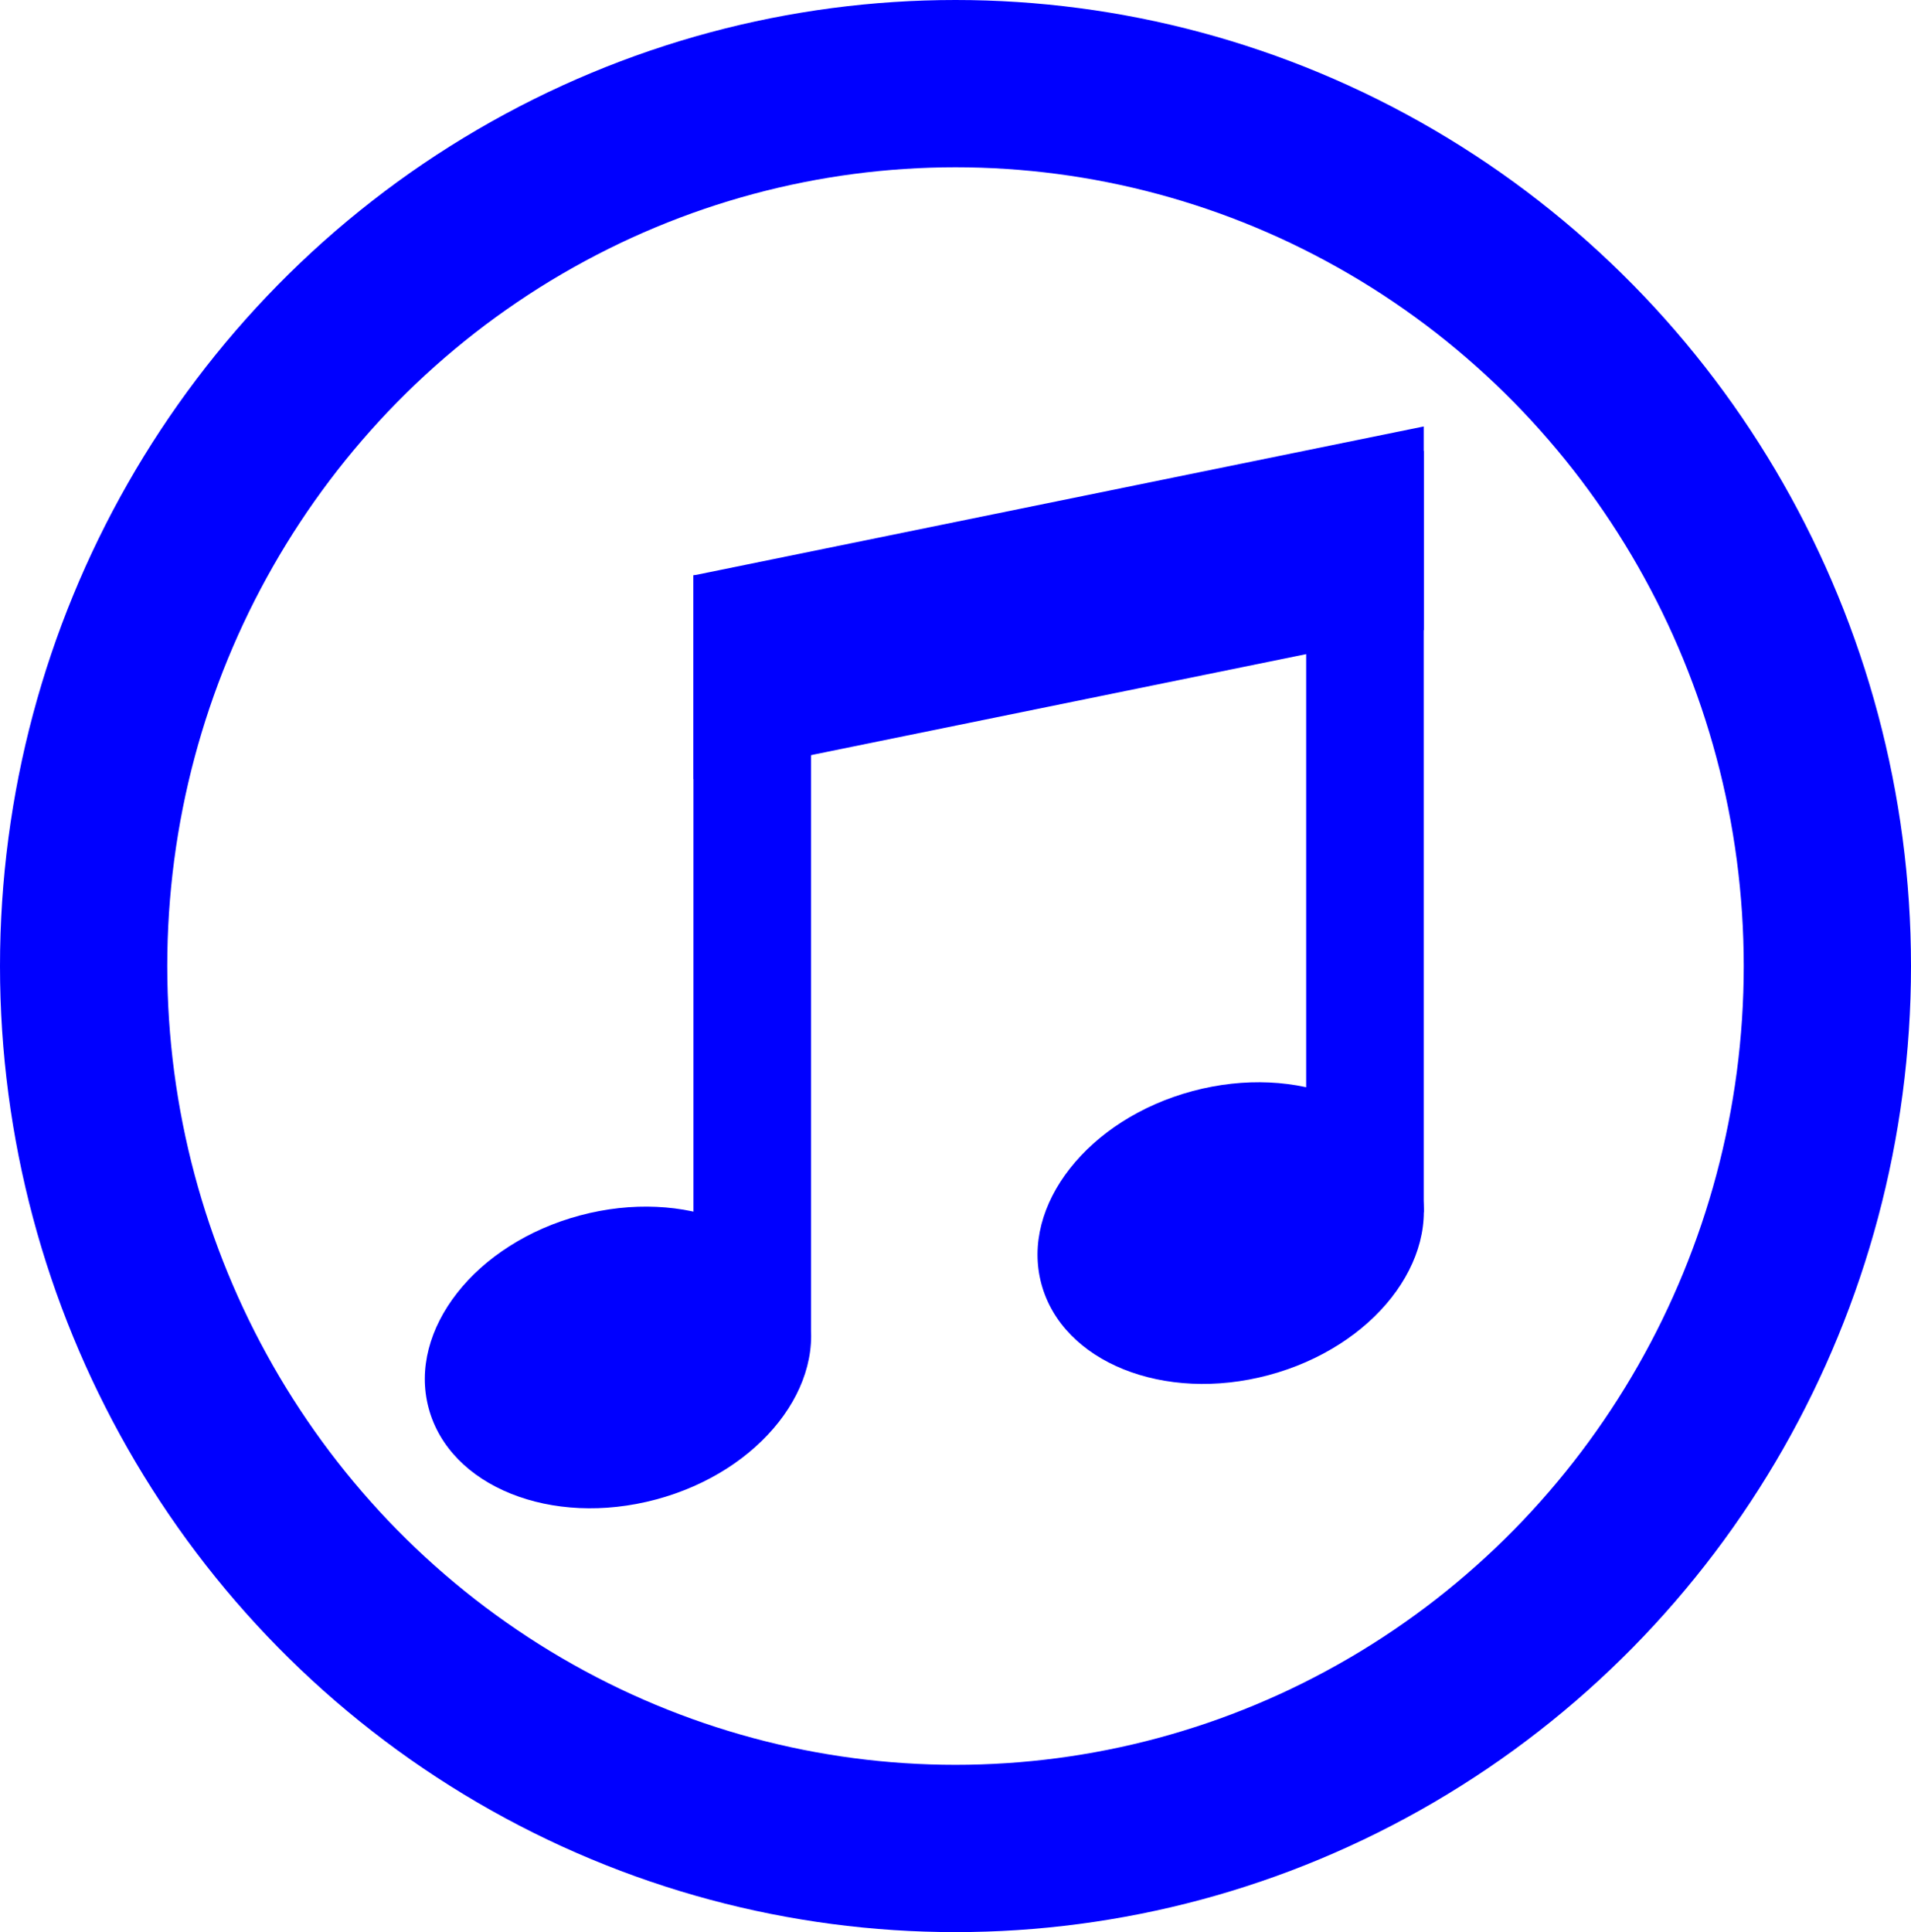 <?xml version="1.0" encoding="UTF-8" standalone="no"?>
<!-- Created with Inkscape (http://www.inkscape.org/) -->

<svg
   xmlns:dc="http://purl.org/dc/elements/1.1/"
   xmlns:cc="http://creativecommons.org/ns#"
   xmlns:rdf="http://www.w3.org/1999/02/22-rdf-syntax-ns#"
   xmlns:svg="http://www.w3.org/2000/svg"
   xmlns="http://www.w3.org/2000/svg"
   xmlns:sodipodi="http://sodipodi.sourceforge.net/DTD/sodipodi-0.dtd"
   xmlns:inkscape="http://www.inkscape.org/namespaces/inkscape"
   width="205.66mm"
   height="207.894mm"
   viewBox="0 0 205.66 207.894"
   version="1.1"
   id="svg8"
   inkscape:version="0.92.2 5c3e80d, 2017-08-06"
   sodipodi:docname="collection.svg">
  <defs
     id="defs2">
    <inkscape:path-effect
       effect="bspline"
       id="path-effect9125"
       is_visible="true"
       weight="33.333"
       steps="2"
       helper_size="0"
       apply_no_weight="true"
       apply_with_weight="true"
       only_selected="false" />
    <inkscape:path-effect
       effect="bspline"
       id="path-effect9121"
       is_visible="true"
       weight="33.333"
       steps="2"
       helper_size="0"
       apply_no_weight="true"
       apply_with_weight="true"
       only_selected="false" />
    <inkscape:path-effect
       effect="bspline"
       id="path-effect8746"
       is_visible="true"
       weight="33.333"
       steps="2"
       helper_size="0"
       apply_no_weight="true"
       apply_with_weight="true"
       only_selected="false" />
    <marker
       inkscape:stockid="Arrow2Lstart"
       orient="auto"
       refY="0.0"
       refX="0.0"
       id="marker8033"
       style="overflow:visible"
       inkscape:isstock="true">
      <path
         id="path8031"
         style="fill-rule:evenodd;stroke-width:0.625;stroke-linejoin:round;stroke:#0000ff;stroke-opacity:1;fill:#0000ff;fill-opacity:1"
         d="M 8.719,4.034 L -2.207,0.016 L 8.719,-4.002 C 6.973,-1.63 6.983,1.616 8.719,4.034 z "
         transform="scale(1.1) translate(1,0)" />
    </marker>
    <inkscape:path-effect
       effect="bspline"
       id="path-effect8029"
       is_visible="true"
       weight="33.333"
       steps="2"
       helper_size="0"
       apply_no_weight="true"
       apply_with_weight="true"
       only_selected="false" />
    <marker
       inkscape:stockid="Arrow2Lstart"
       orient="auto"
       refY="0.0"
       refX="0.0"
       id="marker7647"
       style="overflow:visible"
       inkscape:isstock="true">
      <path
         id="path7645"
         style="fill-rule:evenodd;stroke-width:0.625;stroke-linejoin:round;stroke:#0000ff;stroke-opacity:1;fill:#0000ff;fill-opacity:1"
         d="M 8.719,4.034 L -2.207,0.016 L 8.719,-4.002 C 6.973,-1.63 6.983,1.616 8.719,4.034 z "
         transform="scale(1.1) translate(1,0)" />
    </marker>
    <inkscape:path-effect
       effect="bspline"
       id="path-effect7643"
       is_visible="true"
       weight="33.333"
       steps="2"
       helper_size="0"
       apply_no_weight="true"
       apply_with_weight="true"
       only_selected="false" />
    <inkscape:path-effect
       only_selected="false"
       apply_with_weight="true"
       apply_no_weight="true"
       helper_size="0"
       steps="2"
       weight="33.333"
       is_visible="true"
       id="path-effect7401"
       effect="bspline" />
    <inkscape:path-effect
       effect="bspline"
       id="path-effect6871"
       is_visible="true"
       weight="33.333"
       steps="2"
       helper_size="0"
       apply_no_weight="true"
       apply_with_weight="true"
       only_selected="false" />
    <inkscape:path-effect
       only_selected="false"
       apply_with_weight="true"
       apply_no_weight="true"
       helper_size="0"
       steps="2"
       weight="33.333"
       is_visible="true"
       id="path-effect6791"
       effect="bspline" />
    <inkscape:path-effect
       effect="bspline"
       id="path-effect6787"
       is_visible="true"
       weight="33.333"
       steps="2"
       helper_size="0"
       apply_no_weight="true"
       apply_with_weight="true"
       only_selected="false" />
  </defs>
  <sodipodi:namedview
     id="base"
     pagecolor="#ffffff"
     bordercolor="#666666"
     borderopacity="1.0"
     inkscape:pageopacity="0.0"
     inkscape:pageshadow="2"
     inkscape:zoom="0.7"
     inkscape:cx="256.56996"
     inkscape:cy="342.87069"
     inkscape:document-units="mm"
     inkscape:current-layer="layer1"
     showgrid="false"
     inkscape:window-width="2560"
     inkscape:window-height="1396"
     inkscape:window-x="0"
     inkscape:window-y="0"
     inkscape:window-maximized="1" />
  <g
     inkscape:label="Layer 1"
     inkscape:groupmode="layer"
     id="layer1"
     transform="translate(-4.498,-46.776)">
    <ellipse
       style="opacity:1;fill:none;fill-opacity:1;stroke:#0000ff;stroke-width:18;stroke-linecap:round;stroke-linejoin:miter;stroke-miterlimit:4;stroke-dasharray:none;stroke-opacity:1"
       id="path815"
       cx="107.328"
       cy="150.723"
       rx="93.83"
       ry="94.947" />
    <g
       transform="matrix(0.194,0,0,0.194,45.783,4.913)"
       id="layer1-2"
       inkscape:label="レイヤー 1">
      <g
         id="g4087"
         style="display:inline"
         transform="matrix(1.087,0,0,1.087,-155.773,195.33)">
        <path
           style="fill:#0000ff;fill-opacity:1;fill-rule:nonzero;stroke:none"
           d="m 301.429,312.422 372.684,-76 v 103.929 l -372.684,76 z"
           id="rect4002"
           inkscape:connector-curvature="0"
           sodipodi:nodetypes="ccccc" />
        <rect
           style="fill:#0000ff;fill-opacity:1;fill-rule:nonzero;stroke:none"
           id="rect3964"
           width="60"
           height="388.5"
           x="301.429"
           y="312.342" />
        <ellipse
           style="fill:#0000ff;fill-opacity:1;fill-rule:nonzero;stroke:none"
           id="path4005"
           transform="matrix(0.773,-0.207,0.249,0.929,273.331,240.338)"
           cx="-165"
           cy="470.362"
           rx="125"
           ry="78" />
        <rect
           style="display:inline;fill:#0000ff;fill-opacity:1;fill-rule:nonzero;stroke:none"
           id="rect3964-3"
           width="60"
           height="388.5"
           x="614.113"
           y="248.877" />
        <ellipse
           style="display:inline;fill:#0000ff;fill-opacity:1;fill-rule:nonzero;stroke:none"
           id="path4005-7"
           transform="matrix(0.773,-0.207,0.249,0.929,586.016,176.873)"
           cx="-165"
           cy="470.362"
           rx="125"
           ry="78" />
      </g>
    </g>
  </g>
<style id="stylebodge1" type="text/css">[id^="polygon"]{fill:#0000ff;fill-opacity:1}</style><style id="stylebodge2" type="text/css">[id^="path"]{fill:#0000ff;fill-opacity:1}</style></svg>
